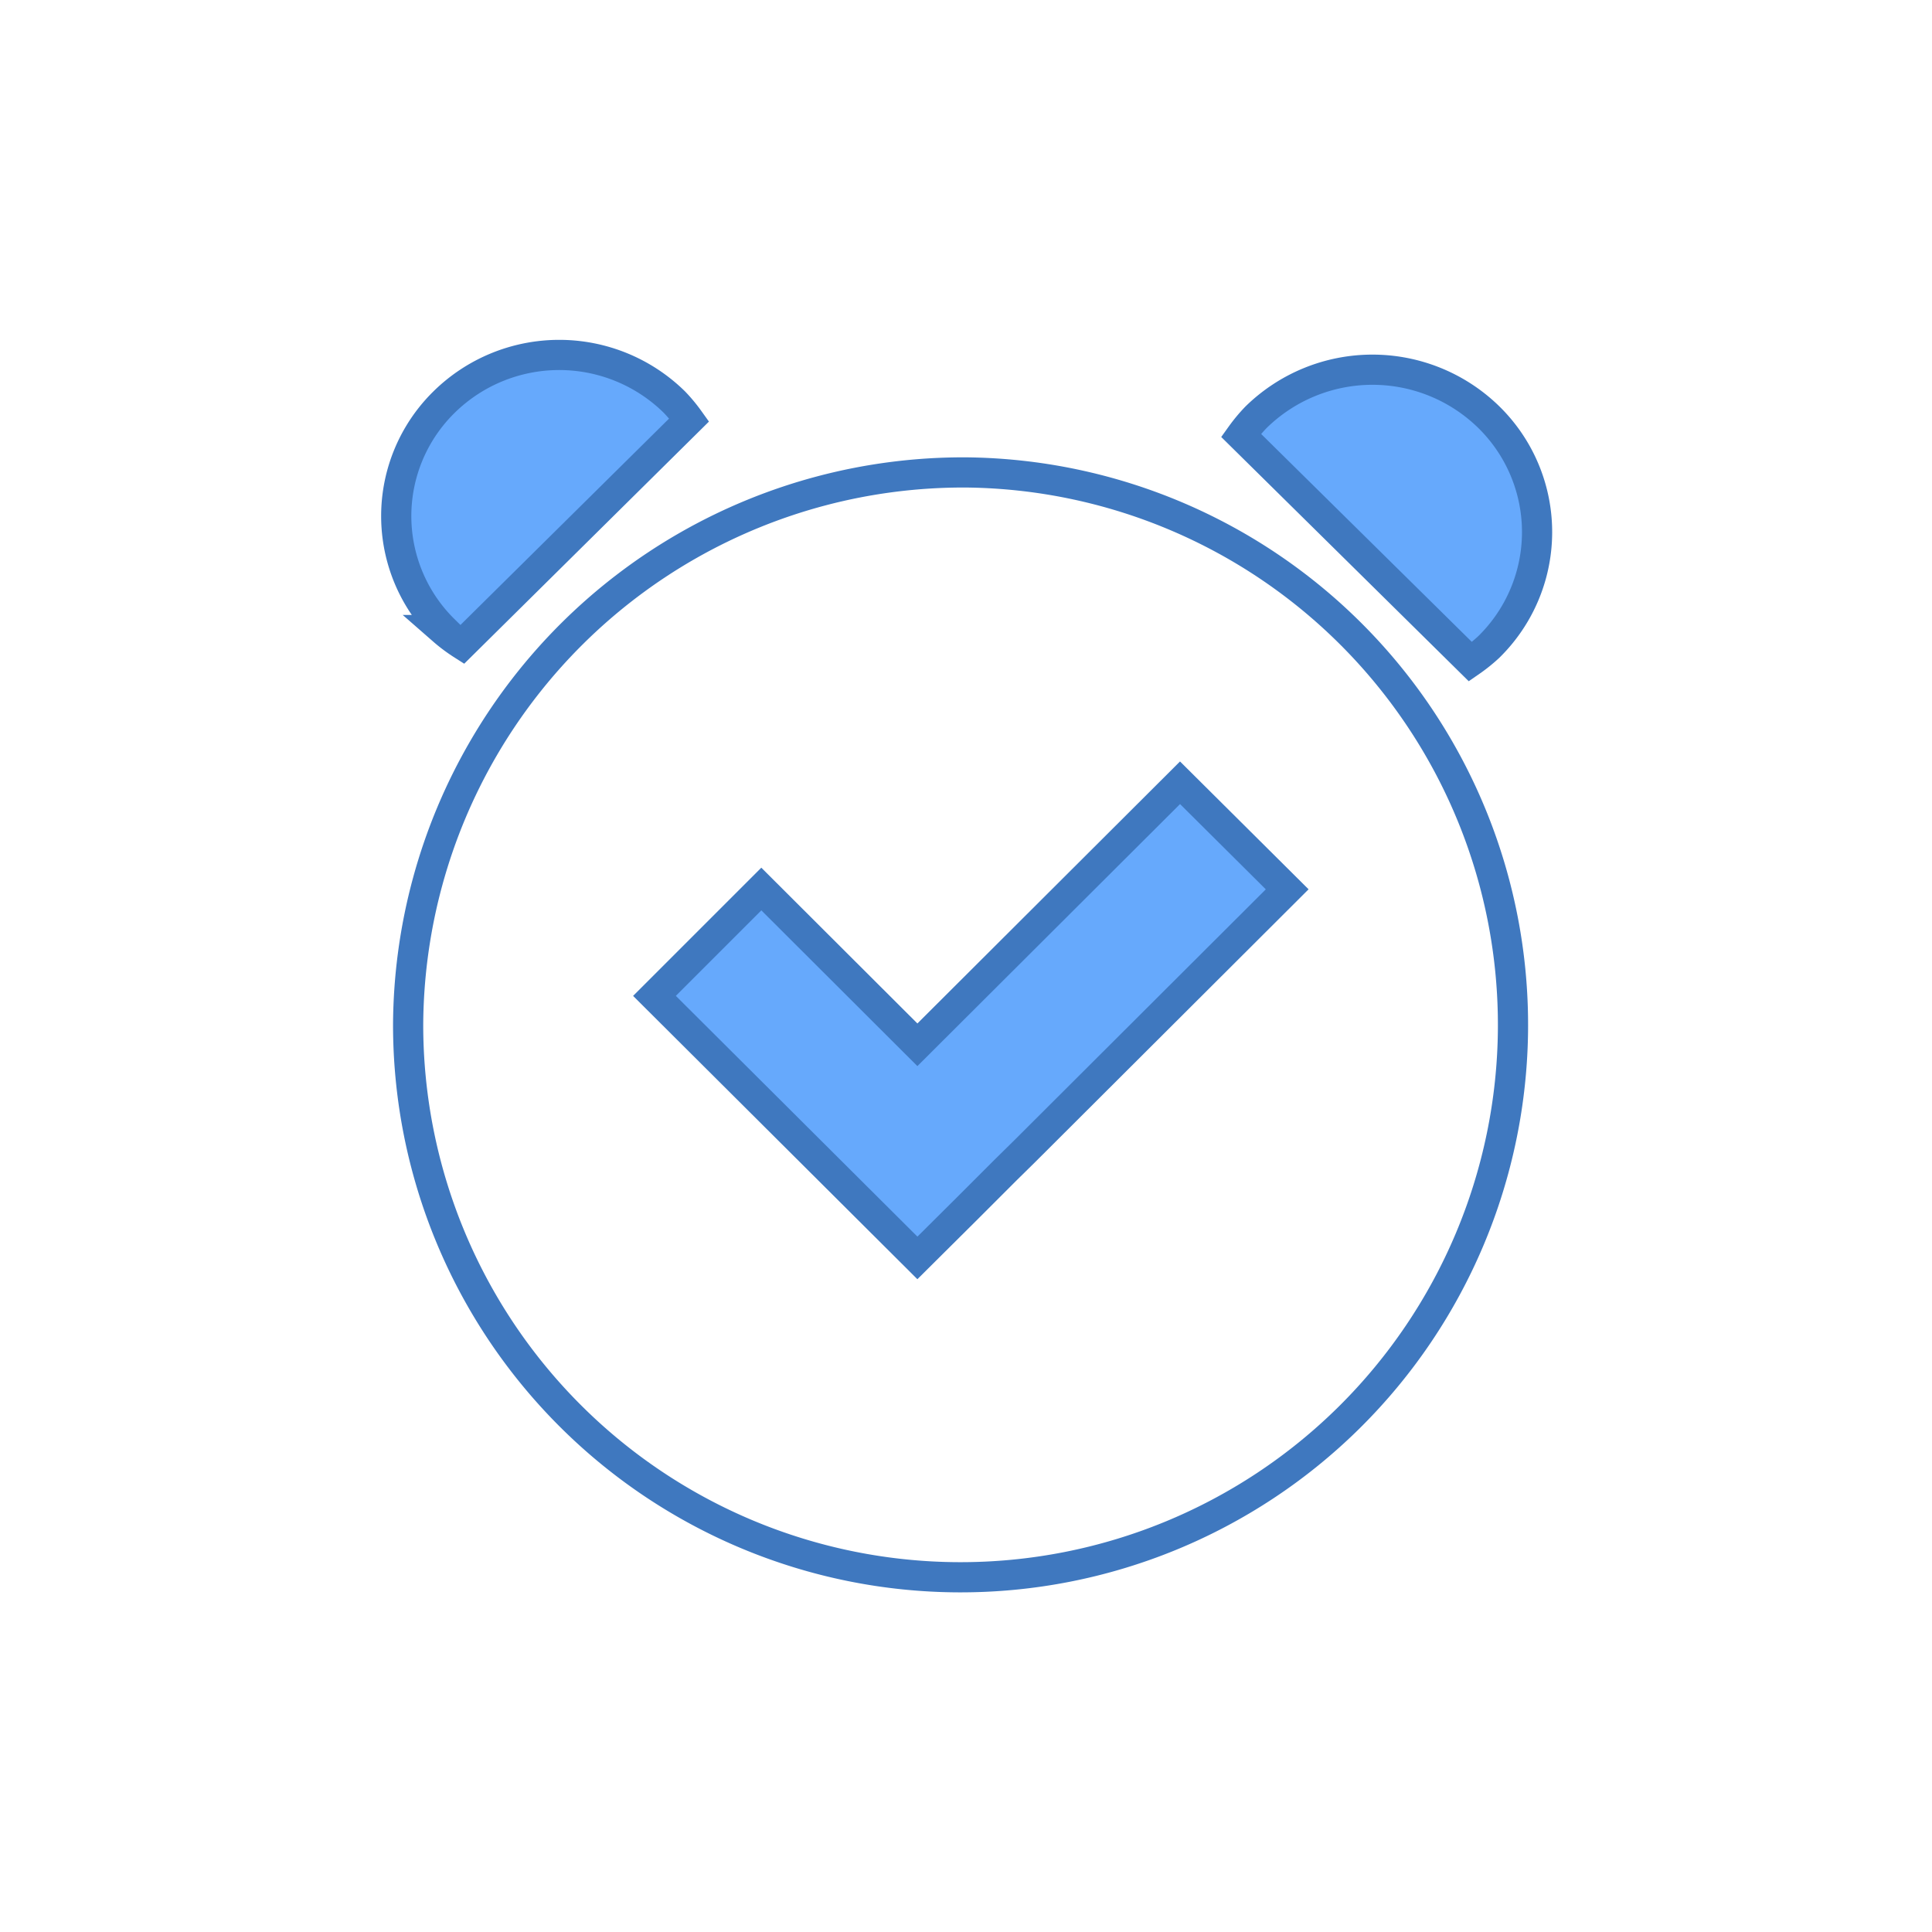 <svg id="图层_1" data-name="图层 1" xmlns="http://www.w3.org/2000/svg" viewBox="0 0 64 64"><defs><style>.cls-1{fill:#66a9fc;stroke-miterlimit:10;}.cls-1,.cls-2{stroke:#3f78bf;fill-rule:evenodd;}.cls-2{fill:none;stroke-linejoin:round;}</style></defs><title>svg图标</title><g id="_Group_" data-name="&lt;Group&gt;"><g id="_Group_2" data-name="&lt;Group&gt;"><polygon id="_Path_" data-name="&lt;Path&gt;" class="cls-1" points="33.94 38.14 42.64 29.46 39.09 25.93 30.39 34.61 25.22 29.45 21.68 32.99 30.39 41.67 32.01 40.06 32.01 40.06 33.32 38.75 33.94 38.14 33.94 38.14"/><path id="_Compound_Path_" data-name="&lt;Compound Path&gt;" class="cls-1" d="M48.71,21.92l-7.6-7.5a5.34,5.34,0,0,1,.5-.6,5.51,5.51,0,0,1,7.71,0,5.33,5.33,0,0,1,0,7.61A5.39,5.39,0,0,1,48.71,21.92Zm-34-1.05a5.29,5.29,0,0,1,0-7.55,5.44,5.44,0,0,1,7.63,0,5.3,5.3,0,0,1,.49.59l-7.52,7.44A5.32,5.32,0,0,1,14.67,20.87Z"/></g><path id="_Compound_Path_2" data-name="&lt;Compound Path&gt;" class="cls-2" d="M32,15.65a18.3,18.3,0,1,1-18.48,18.3A18.39,18.39,0,0,1,32,15.65Z"/></g></svg>